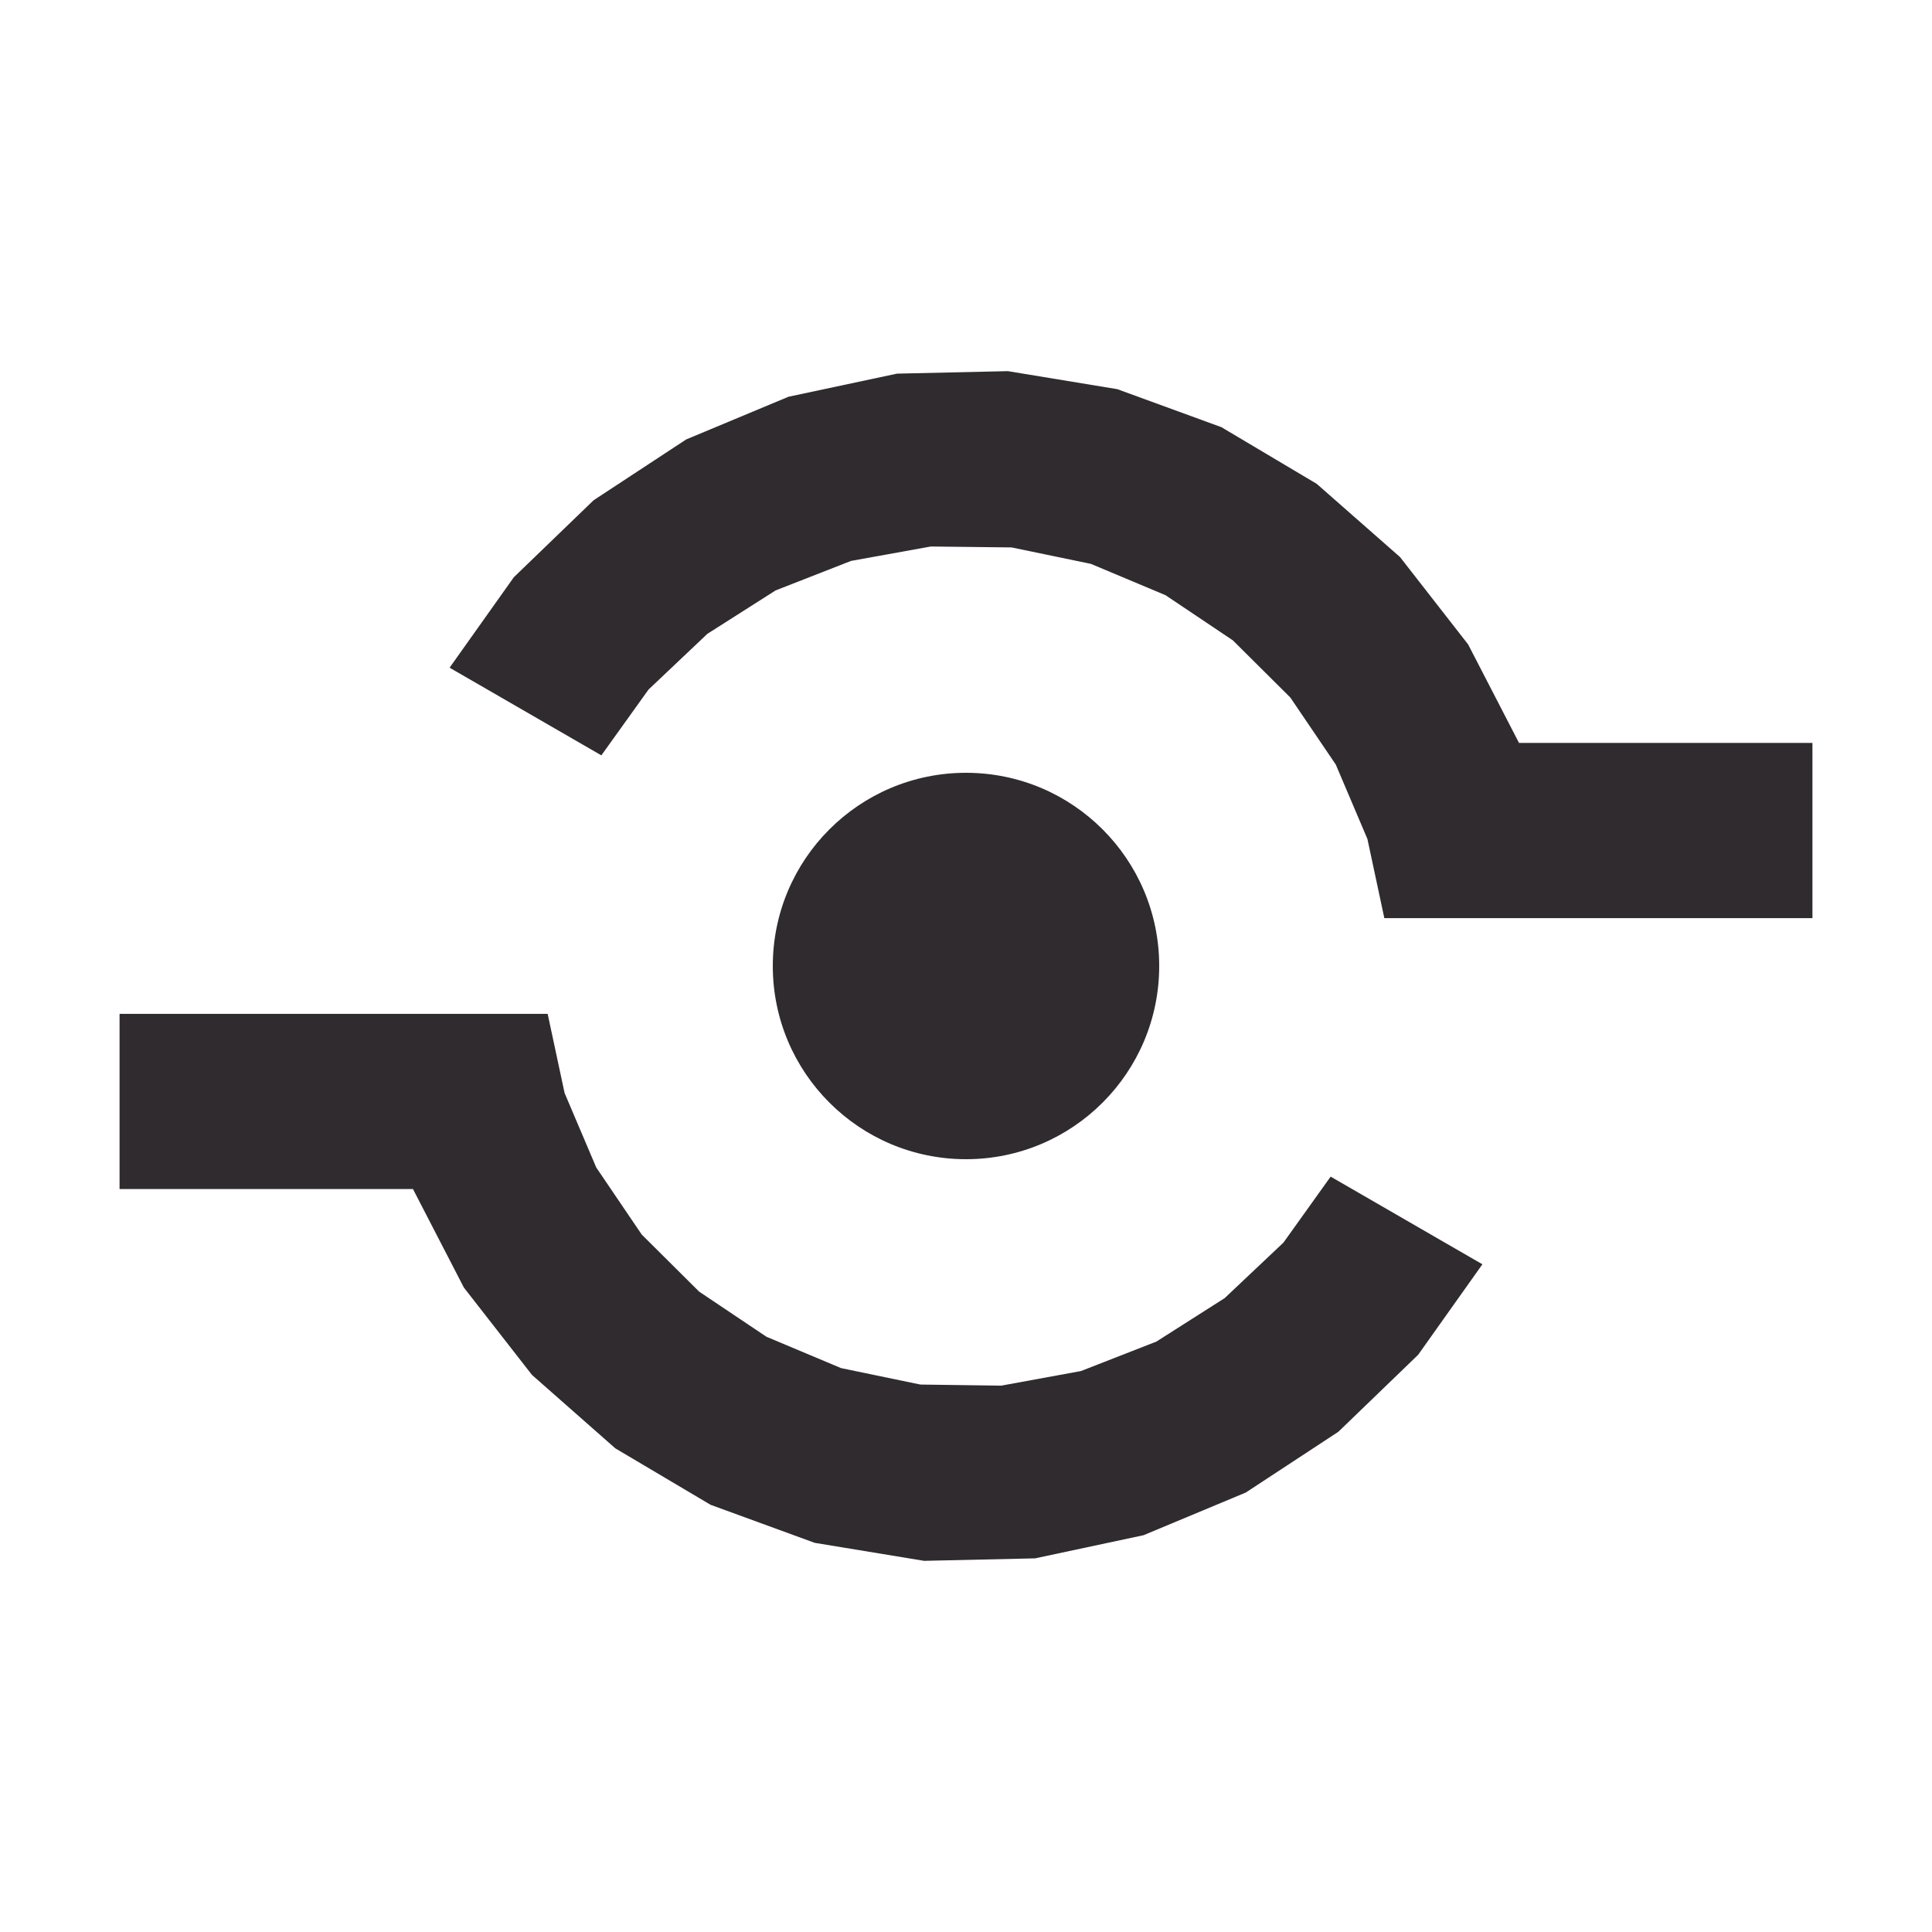 <?xml version="1.0" encoding="utf-8"?>
<!-- Generator: Adobe Illustrator 14.0.0, SVG Export Plug-In . SVG Version: 6.00 Build 43363)  -->
<!DOCTYPE svg PUBLIC "-//W3C//DTD SVG 1.1//EN" "http://www.w3.org/Graphics/SVG/1.1/DTD/svg11.dtd">
<svg version="1.1" xmlns="http://www.w3.org/2000/svg" xmlns:xlink="http://www.w3.org/1999/xlink" x="0px" y="0px"
	 width="124.51px" height="124.51px" viewBox="0 0 124.51 124.51" enable-background="new 0 0 124.51 124.51" xml:space="preserve">
<g id="output-line-boundary">
</g>
<g id="output-line-logo">
	<g id="CIRCLE">
		<path fill="#2F2B2F" d="M74.706,62.255c0-6.876-5.574-12.451-12.451-12.451s-12.451,5.575-12.451,12.451
			c0,6.877,5.575,12.451,12.451,12.451S74.706,69.132,74.706,62.255L74.706,62.255L74.706,62.255z"/>
	</g>
	<g id="LWPOLYLINE_1_">
		<g id="XMLID_1_">
			<g>
				<polygon fill="#2F2B2F" points="116.805,47.879 116.805,59.169 89.215,59.169 88.125,54.069 86.085,49.27 83.155,44.95 
					79.455,41.27 75.115,38.359 70.305,36.339 65.195,35.28 59.985,35.22 54.845,36.149 49.985,38.05 45.585,40.85 41.795,44.439 
					38.755,48.68 28.975,43.03 33.115,37.2 38.255,32.24 44.225,28.319 50.815,25.569 57.805,24.08 64.955,23.919 72.005,25.08 
					78.715,27.53 84.855,31.18 90.225,35.899 94.615,41.53 97.895,47.879 				"/>
			</g>
			<g>
			</g>
		</g>
	</g>
	<g id="LWPOLYLINE_2_">
		<g id="XMLID_2_">
			<g>
				<polygon fill="#2F2B2F" points="95.535,81.479 91.395,87.31 86.255,92.27 80.285,96.189 73.695,98.939 66.705,100.43 
					59.555,100.59 52.505,99.43 45.795,96.979 39.655,93.34 34.285,88.609 29.895,82.979 26.615,76.63 7.705,76.63 7.705,65.34 
					35.295,65.34 36.385,70.439 38.425,75.239 41.355,79.56 45.055,83.239 49.395,86.149 54.205,88.17 59.315,89.229 64.525,89.3 
					69.665,88.359 74.525,86.46 78.925,83.659 82.715,80.079 85.755,75.829 				"/>
			</g>
			<g>
			</g>
		</g>
	</g>
</g>
</svg>
